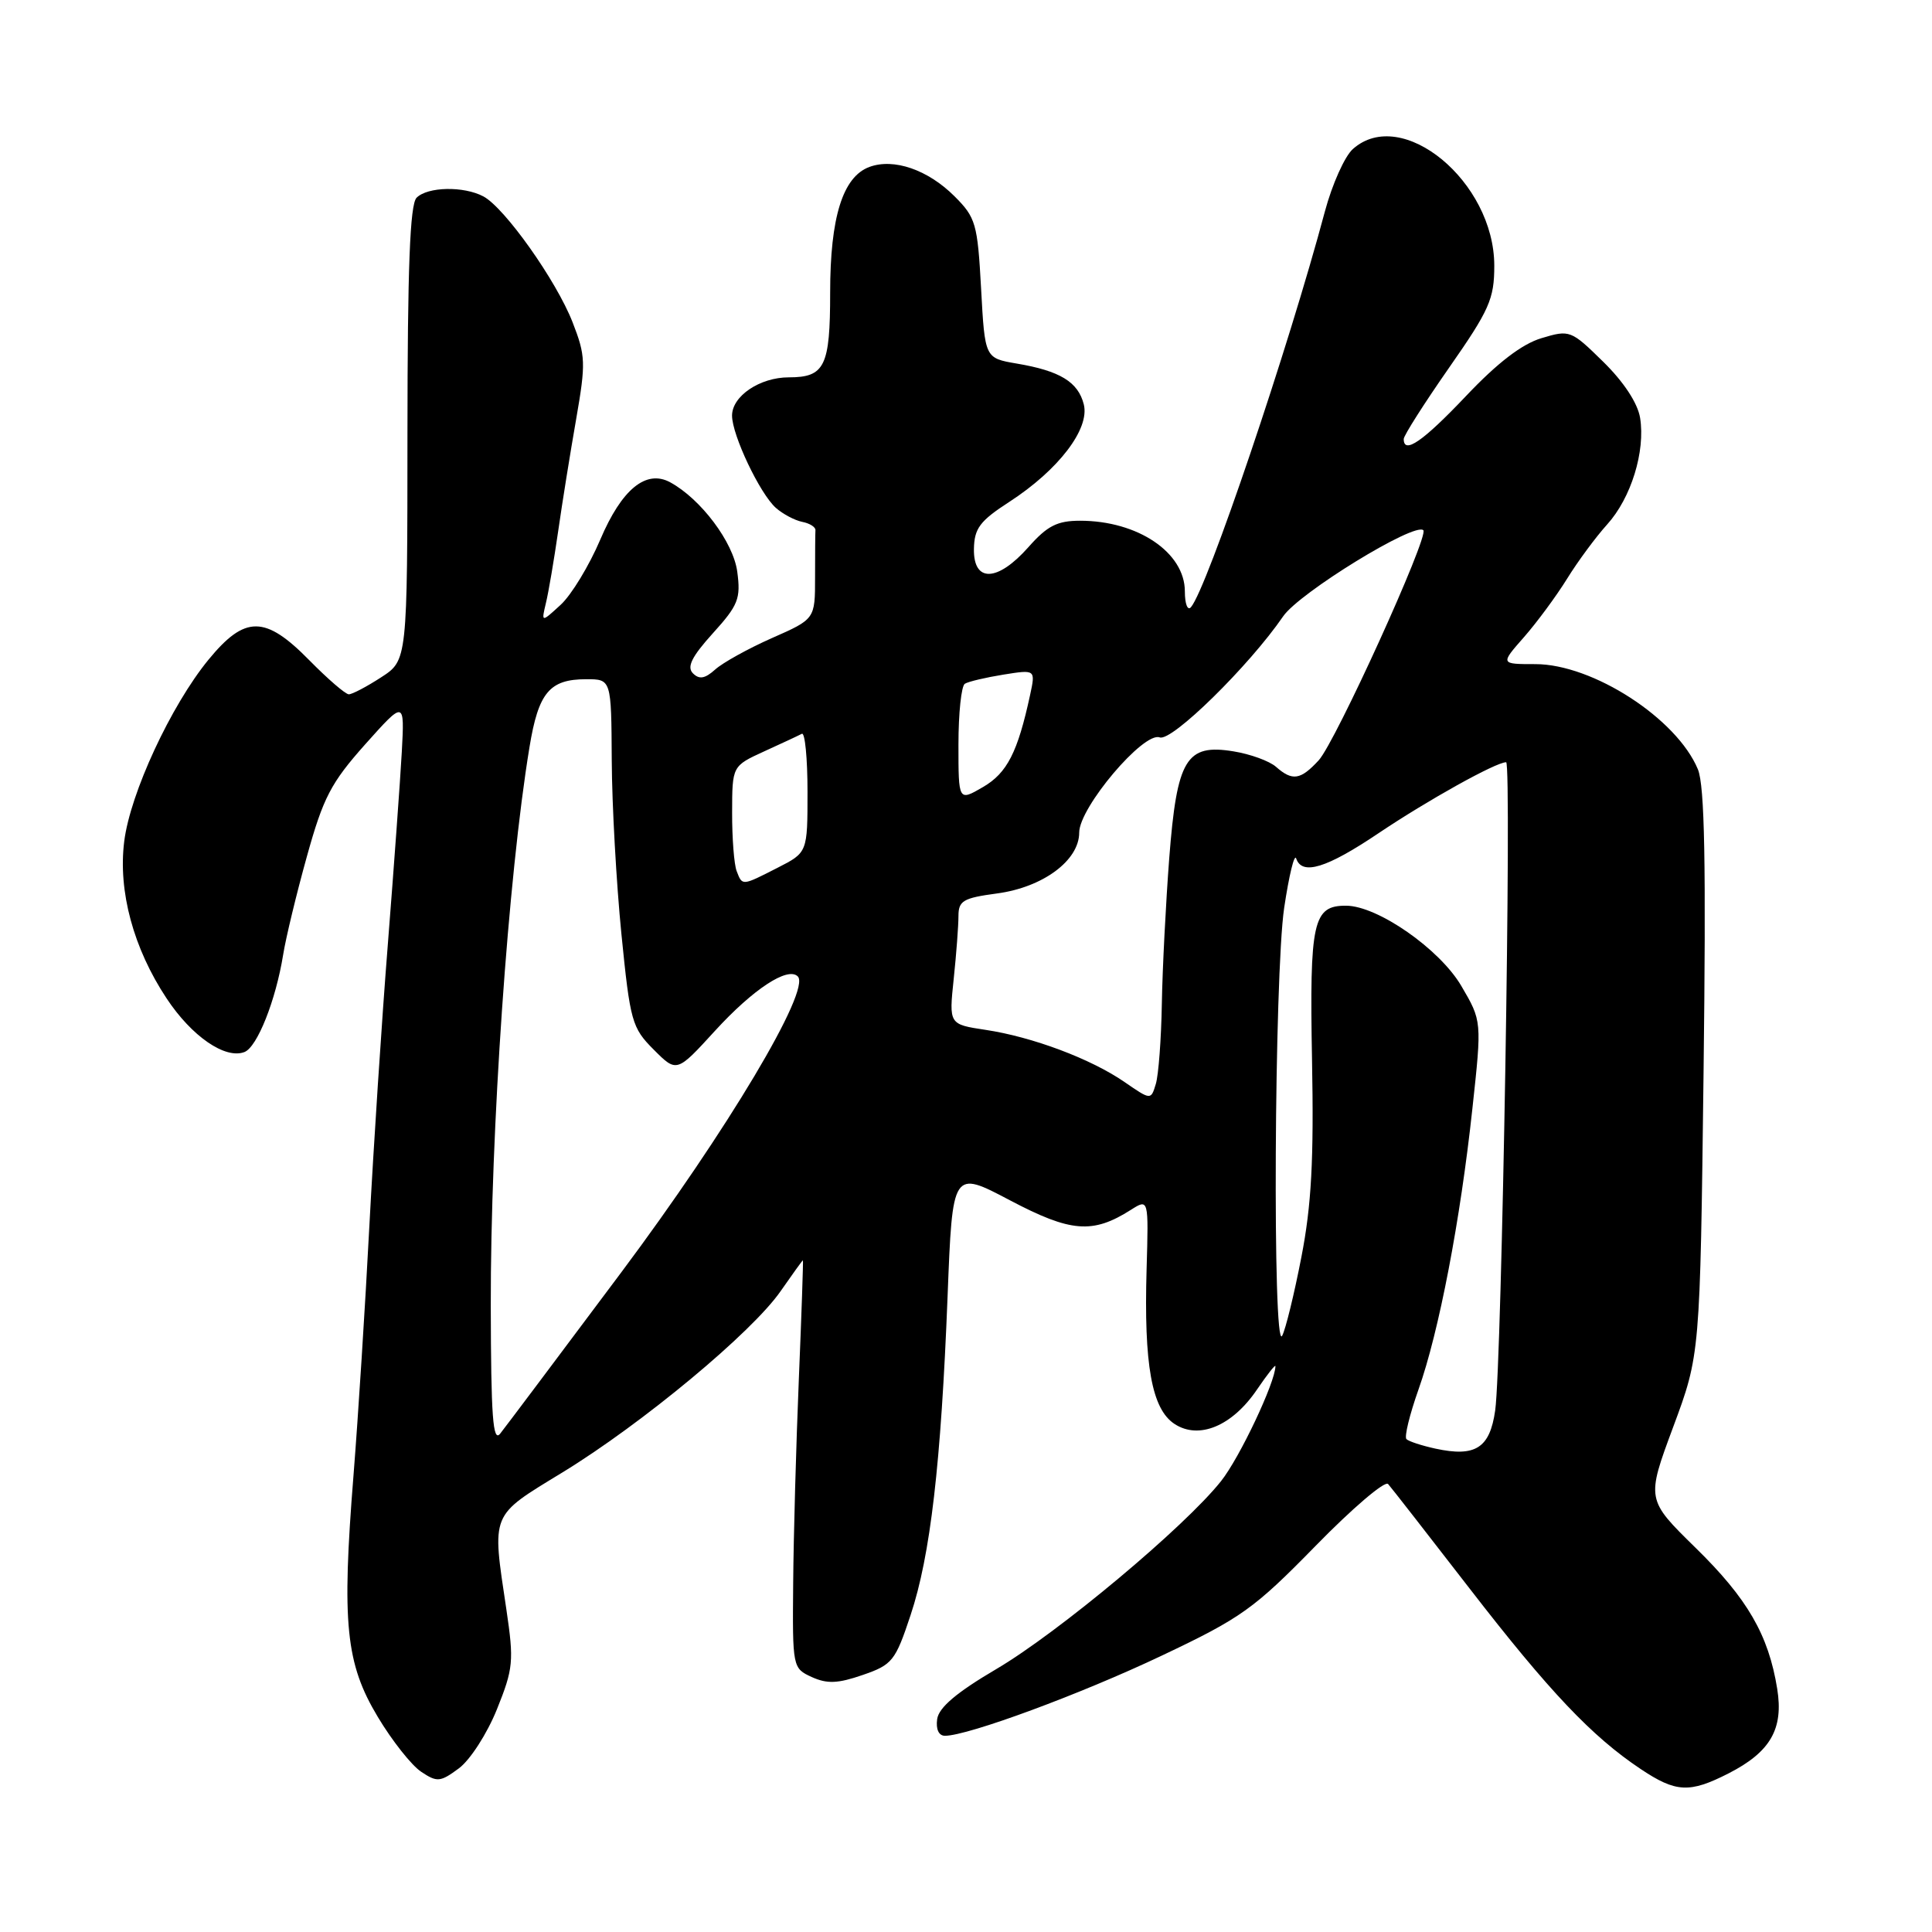 <?xml version="1.0" encoding="UTF-8" standalone="no"?>
<!DOCTYPE svg PUBLIC "-//W3C//DTD SVG 1.1//EN" "http://www.w3.org/Graphics/SVG/1.1/DTD/svg11.dtd" >
<svg xmlns="http://www.w3.org/2000/svg" xmlns:xlink="http://www.w3.org/1999/xlink" version="1.1" viewBox="0 0 256 256">
 <g >
 <path fill="currentColor"
d=" M 229.03 234.99 C 234.59 232.15 236.35 229.10 235.49 223.78 C 234.34 216.63 231.54 211.81 224.68 205.10 C 218.14 198.69 218.14 198.69 221.70 189.10 C 225.27 179.50 225.27 179.50 225.73 142.18 C 226.07 114.37 225.88 104.12 224.98 101.94 C 222.19 95.21 211.05 88.00 203.44 88.00 C 198.79 88.00 198.79 88.00 201.93 84.43 C 203.66 82.46 206.23 78.97 207.65 76.68 C 209.07 74.38 211.46 71.15 212.95 69.50 C 216.13 65.99 218.04 59.81 217.32 55.36 C 217.00 53.41 215.15 50.60 212.44 47.94 C 208.16 43.74 208.00 43.68 204.25 44.81 C 201.67 45.58 198.41 48.08 194.25 52.48 C 188.54 58.50 186.00 60.25 186.00 58.17 C 186.00 57.72 188.70 53.47 192.00 48.74 C 197.36 41.06 198.00 39.62 198.00 35.21 C 198.00 24.06 185.75 13.96 179.26 19.75 C 178.18 20.71 176.52 24.42 175.56 28.00 C 170.72 46.13 159.96 77.94 157.81 80.45 C 157.37 80.97 157.00 80.04 157.00 78.37 C 157.00 73.21 150.76 69.00 143.12 69.00 C 140.09 69.00 138.77 69.67 136.27 72.50 C 132.18 77.12 128.98 77.23 129.05 72.75 C 129.10 70.01 129.83 69.03 133.74 66.50 C 140.26 62.27 144.42 56.83 143.61 53.59 C 142.86 50.61 140.46 49.14 134.70 48.17 C 130.50 47.45 130.50 47.45 130.00 38.24 C 129.53 29.63 129.30 28.83 126.48 26.01 C 122.94 22.48 118.43 20.93 115.20 22.12 C 111.67 23.43 110.00 28.79 110.00 38.77 C 110.00 48.55 109.29 50.00 104.52 50.00 C 100.69 50.00 97.00 52.48 97.00 55.07 C 97.00 57.65 100.69 65.42 102.81 67.30 C 103.74 68.12 105.31 68.95 106.30 69.15 C 107.29 69.34 108.08 69.84 108.05 70.25 C 108.02 70.66 108.00 73.48 108.00 76.51 C 108.00 82.03 108.00 82.03 102.28 84.55 C 99.14 85.94 95.75 87.82 94.76 88.72 C 93.41 89.93 92.66 90.06 91.82 89.22 C 90.98 88.38 91.65 87.02 94.46 83.91 C 97.83 80.19 98.17 79.32 97.69 75.75 C 97.17 71.85 92.88 66.13 88.81 63.91 C 85.61 62.17 82.38 64.82 79.54 71.50 C 78.07 74.95 75.71 78.84 74.29 80.14 C 71.72 82.50 71.72 82.50 72.34 79.89 C 72.69 78.46 73.41 74.18 73.96 70.39 C 74.50 66.60 75.58 59.90 76.35 55.50 C 77.64 48.09 77.60 47.14 75.87 42.70 C 73.71 37.17 66.88 27.54 64.06 26.03 C 61.45 24.64 56.67 24.73 55.20 26.20 C 54.32 27.08 54.00 35.43 53.99 57.45 C 53.98 87.50 53.98 87.50 50.50 89.75 C 48.59 90.99 46.67 92.00 46.22 92.00 C 45.78 92.00 43.43 89.97 41.00 87.50 C 35.13 81.52 32.47 81.51 27.62 87.42 C 22.65 93.49 17.25 105.12 16.46 111.49 C 15.63 118.08 17.68 125.67 22.08 132.30 C 25.40 137.32 29.84 140.38 32.39 139.40 C 34.08 138.75 36.54 132.57 37.52 126.50 C 37.87 124.30 39.28 118.45 40.66 113.50 C 42.83 105.68 43.85 103.73 48.38 98.64 C 53.61 92.79 53.61 92.79 53.24 99.64 C 53.03 103.42 52.20 114.83 51.40 125.00 C 50.59 135.18 49.49 152.05 48.94 162.50 C 48.40 172.95 47.45 187.80 46.84 195.50 C 45.27 215.13 45.81 220.42 50.06 227.50 C 51.95 230.66 54.54 233.93 55.81 234.77 C 57.92 236.18 58.34 236.14 60.81 234.31 C 62.30 233.20 64.54 229.73 65.85 226.48 C 68.02 221.08 68.11 220.11 67.10 213.28 C 65.17 200.32 64.89 200.99 74.55 195.09 C 85.10 188.64 99.66 176.54 103.44 171.08 C 105.00 168.84 106.32 167.00 106.39 167.00 C 106.45 167.00 106.21 174.09 105.85 182.75 C 105.49 191.41 105.15 203.57 105.10 209.77 C 105.00 220.95 105.02 221.05 107.57 222.22 C 109.61 223.14 111.02 223.08 114.32 221.94 C 118.24 220.59 118.64 220.09 120.66 214.00 C 123.28 206.13 124.69 194.00 125.56 171.77 C 126.21 155.03 126.21 155.03 133.83 159.05 C 141.90 163.30 144.78 163.53 149.85 160.31 C 152.20 158.82 152.20 158.82 151.93 168.16 C 151.56 180.85 152.61 186.70 155.63 188.68 C 158.86 190.80 163.28 188.96 166.56 184.12 C 167.90 182.15 169.00 180.75 169.00 181.02 C 169.00 183.13 164.27 193.14 161.80 196.25 C 157.00 202.31 140.25 216.32 132.00 221.17 C 126.76 224.25 124.40 226.25 124.18 227.79 C 123.99 229.13 124.39 230.00 125.21 230.00 C 128.25 230.00 143.23 224.47 153.96 219.37 C 164.47 214.39 166.16 213.18 174.30 204.86 C 179.18 199.86 183.52 196.16 183.93 196.64 C 184.35 197.11 189.21 203.35 194.74 210.50 C 205.29 224.14 210.93 230.09 217.39 234.40 C 222.07 237.53 223.87 237.62 229.03 234.99 Z  M 190.20 191.95 C 188.38 191.55 186.66 190.99 186.36 190.69 C 186.06 190.39 186.78 187.45 187.95 184.14 C 190.67 176.49 193.50 161.73 195.10 146.89 C 196.36 135.29 196.36 135.29 193.63 130.64 C 190.77 125.76 182.55 120.03 178.37 120.01 C 173.98 119.99 173.51 122.08 173.85 140.45 C 174.10 153.69 173.78 159.68 172.44 166.57 C 171.49 171.48 170.34 176.18 169.89 177.00 C 168.60 179.33 168.85 129.11 170.16 120.29 C 170.80 116.01 171.51 113.06 171.75 113.75 C 172.52 116.04 175.78 115.04 182.67 110.40 C 189.18 106.03 198.21 101.00 199.57 101.00 C 200.34 101.00 199.00 180.69 198.12 186.89 C 197.41 191.88 195.51 193.10 190.20 191.95 Z  M 65.03 173.00 C 64.99 149.93 67.33 116.15 70.16 99.00 C 71.35 91.75 72.82 90.00 77.69 90.00 C 81.00 90.00 81.00 90.00 81.06 100.75 C 81.09 106.66 81.67 117.02 82.34 123.76 C 83.50 135.36 83.73 136.19 86.62 139.08 C 89.67 142.14 89.67 142.14 94.74 136.59 C 99.80 131.06 104.38 128.05 105.71 129.38 C 107.49 131.15 96.36 149.81 82.31 168.61 C 74.16 179.51 66.95 189.12 66.28 189.96 C 65.31 191.19 65.06 187.72 65.03 173.00 Z  M 149.00 143.37 C 144.55 140.30 136.79 137.39 130.58 136.46 C 125.74 135.73 125.74 135.73 126.37 129.72 C 126.72 126.41 127.00 122.66 127.00 121.39 C 127.00 119.35 127.63 118.99 132.09 118.39 C 138.19 117.58 143.00 114.02 143.00 110.32 C 143.00 106.99 151.55 96.89 153.67 97.71 C 155.26 98.31 165.51 88.25 170.03 81.66 C 172.17 78.54 187.48 69.14 188.60 70.26 C 189.37 71.04 176.96 98.33 174.73 100.75 C 172.32 103.36 171.25 103.52 169.08 101.61 C 168.21 100.84 165.68 99.92 163.45 99.56 C 157.17 98.53 155.95 100.56 154.93 113.71 C 154.48 119.64 154.03 128.32 153.95 133.00 C 153.87 137.68 153.51 142.46 153.15 143.64 C 152.50 145.78 152.50 145.78 149.00 143.37 Z  M 97.61 115.42 C 97.27 114.55 97.00 111.06 97.01 107.67 C 97.02 101.50 97.02 101.50 101.26 99.56 C 103.59 98.50 105.84 97.45 106.25 97.23 C 106.66 97.01 107.00 100.46 107.00 104.90 C 107.00 112.96 107.00 112.96 103.04 114.98 C 98.28 117.41 98.37 117.40 97.61 115.42 Z  M 127.00 98.65 C 127.00 94.51 127.38 90.88 127.85 90.60 C 128.31 90.31 130.61 89.77 132.96 89.39 C 137.22 88.71 137.22 88.71 136.49 92.10 C 134.85 99.68 133.45 102.43 130.25 104.29 C 127.00 106.18 127.00 106.18 127.00 98.65 Z "/>
</g>
</svg>
